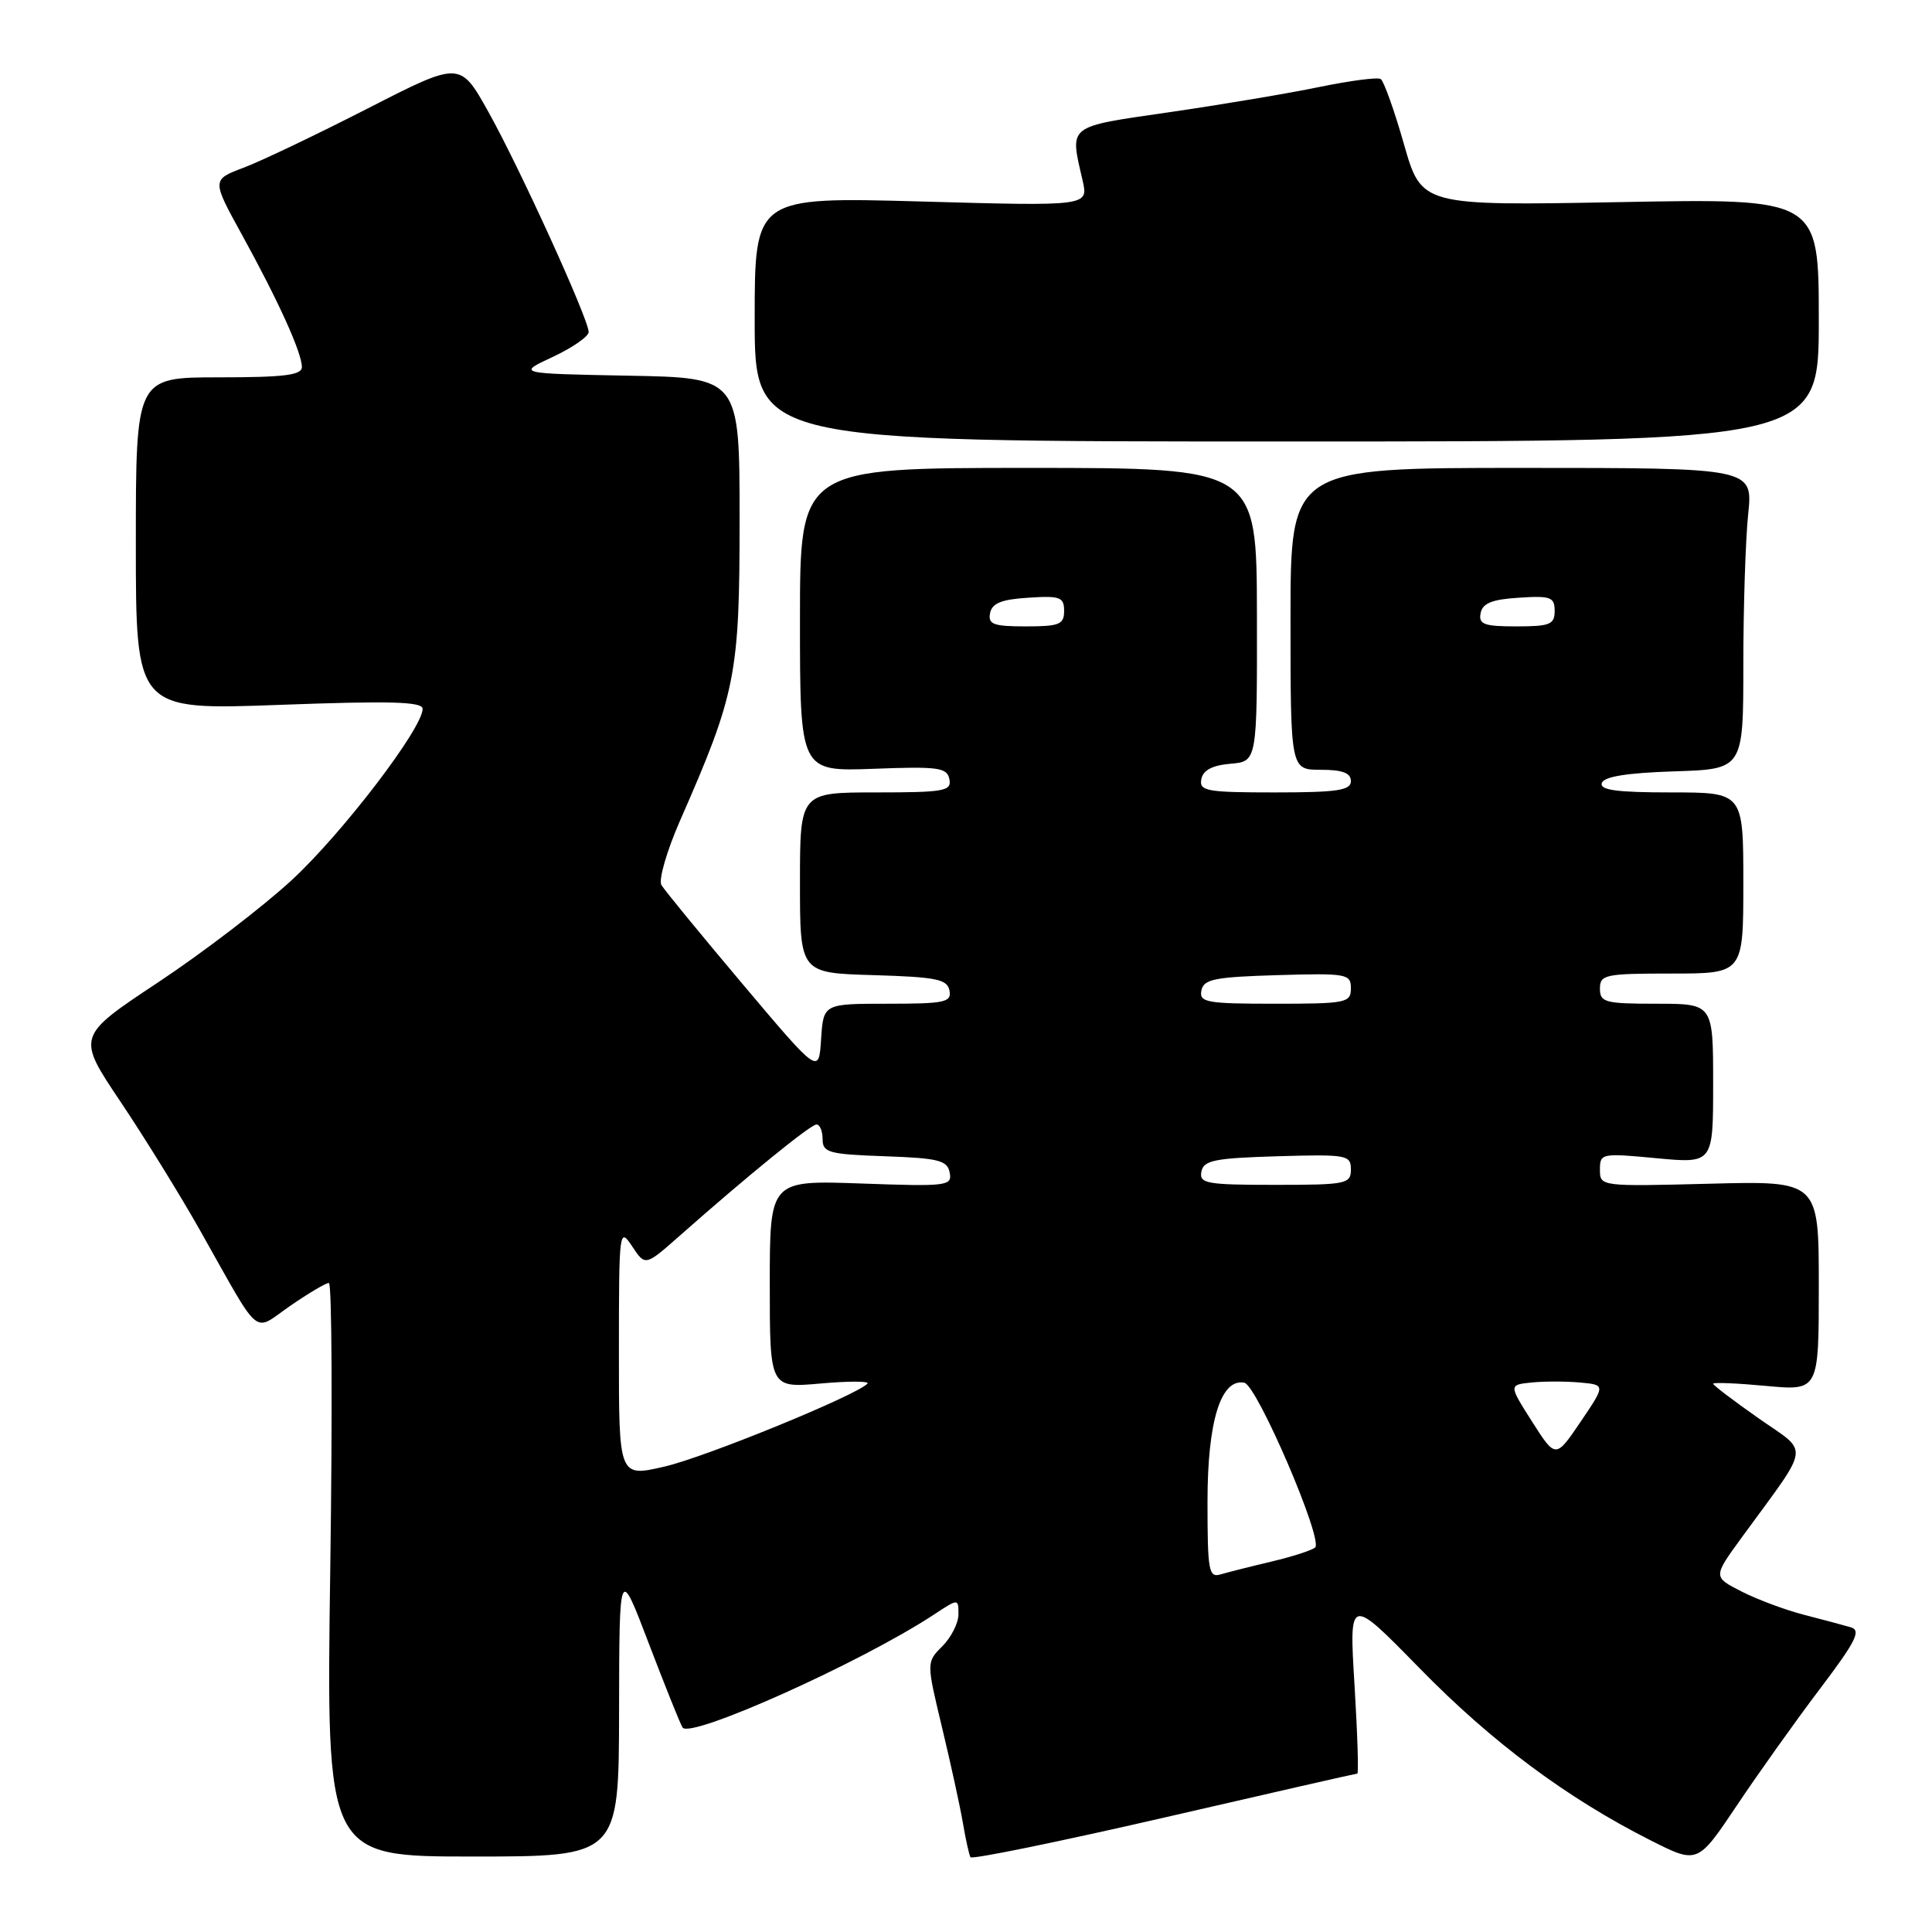 <?xml version="1.0" encoding="UTF-8" standalone="no"?>
<!DOCTYPE svg PUBLIC "-//W3C//DTD SVG 1.1//EN" "http://www.w3.org/Graphics/SVG/1.1/DTD/svg11.dtd" >
<svg xmlns="http://www.w3.org/2000/svg" xmlns:xlink="http://www.w3.org/1999/xlink" version="1.1" viewBox="0 0 256 256">
 <g >
 <path fill="currentColor"
d=" M 179.85 235.01 C 180.04 235.00 179.87 229.71 179.48 223.25 C 178.76 211.50 178.76 211.50 188.13 221.08 C 197.70 230.87 207.65 238.27 218.72 243.86 C 224.94 247.00 224.94 247.00 230.13 239.25 C 232.98 234.99 237.93 228.04 241.13 223.81 C 245.94 217.45 246.65 216.03 245.23 215.62 C 244.28 215.34 241.48 214.60 239.01 213.96 C 236.53 213.32 232.82 211.93 230.74 210.87 C 226.98 208.95 226.98 208.95 230.79 203.72 C 240.04 191.05 239.81 192.69 233.02 187.93 C 229.71 185.61 227.00 183.55 227.00 183.35 C 227.00 183.15 230.15 183.28 234.00 183.64 C 241.00 184.29 241.00 184.29 241.00 170.38 C 241.00 156.47 241.00 156.47 226.50 156.85 C 212.06 157.22 212.00 157.21 212.00 154.99 C 212.00 152.82 212.20 152.78 219.50 153.47 C 227.00 154.17 227.00 154.17 227.00 143.59 C 227.00 133.00 227.00 133.00 219.50 133.00 C 212.67 133.00 212.00 132.82 212.00 131.00 C 212.00 129.14 212.67 129.00 221.50 129.00 C 231.00 129.00 231.00 129.00 231.00 117.00 C 231.00 105.00 231.00 105.00 221.42 105.00 C 214.20 105.00 211.94 104.69 212.25 103.75 C 212.53 102.90 215.60 102.41 221.83 102.21 C 231.00 101.92 231.00 101.92 231.00 88.11 C 231.00 80.51 231.29 71.53 231.64 68.15 C 232.28 62.00 232.28 62.00 201.64 62.00 C 171.00 62.00 171.00 62.00 171.00 82.00 C 171.00 102.00 171.00 102.00 175.00 102.00 C 177.89 102.00 179.00 102.42 179.00 103.50 C 179.00 104.73 177.21 105.00 168.93 105.00 C 159.87 105.00 158.89 104.82 159.18 103.25 C 159.41 102.05 160.63 101.41 163.05 101.20 C 166.58 100.90 166.58 100.90 166.55 81.45 C 166.52 62.00 166.52 62.00 136.26 62.00 C 106.00 62.00 106.00 62.00 106.00 82.12 C 106.00 102.23 106.00 102.23 115.73 101.87 C 124.36 101.54 125.49 101.70 125.80 103.25 C 126.11 104.82 125.13 105.00 116.07 105.00 C 106.00 105.00 106.00 105.00 106.00 116.96 C 106.00 128.93 106.00 128.93 115.74 129.21 C 124.08 129.46 125.52 129.75 125.81 131.25 C 126.11 132.81 125.20 133.00 117.63 133.00 C 109.11 133.00 109.11 133.00 108.80 137.68 C 108.50 142.37 108.50 142.37 98.43 130.43 C 92.90 123.87 88.04 117.95 87.64 117.27 C 87.24 116.60 88.34 112.78 90.09 108.78 C 97.52 91.86 98.00 89.45 98.00 68.85 C 98.00 50.05 98.00 50.05 83.25 49.78 C 68.50 49.50 68.50 49.50 73.25 47.29 C 75.86 46.07 78.00 44.58 78.00 43.99 C 78.00 42.30 68.84 22.19 64.69 14.78 C 60.96 8.11 60.96 8.11 48.73 14.37 C 42.00 17.81 34.60 21.35 32.28 22.22 C 28.05 23.82 28.05 23.82 32.09 31.16 C 36.92 39.94 40.00 46.75 40.00 48.63 C 40.00 49.71 37.66 50.00 29.00 50.00 C 18.00 50.00 18.00 50.00 18.00 72.05 C 18.00 94.10 18.00 94.10 37.00 93.40 C 51.81 92.85 56.00 92.97 56.00 93.93 C 56.00 96.50 45.40 110.37 38.71 116.57 C 34.88 120.11 26.89 126.23 20.96 130.16 C 10.16 137.32 10.16 137.32 15.92 145.91 C 19.09 150.63 23.85 158.32 26.49 163.00 C 34.78 177.68 33.39 176.52 38.47 173.02 C 40.88 171.36 43.18 170.00 43.58 170.00 C 43.98 170.00 44.06 187.10 43.76 208.00 C 43.22 246.00 43.22 246.00 62.61 246.00 C 82.00 246.00 82.00 246.00 82.03 226.75 C 82.06 207.50 82.06 207.50 85.95 217.72 C 88.10 223.34 90.11 228.37 90.44 228.90 C 91.41 230.47 114.18 220.25 123.75 213.94 C 127.00 211.80 127.00 211.80 127.00 213.90 C 127.00 215.06 126.04 216.96 124.87 218.13 C 122.75 220.25 122.75 220.25 124.82 228.88 C 125.96 233.62 127.20 239.30 127.58 241.50 C 127.95 243.70 128.41 245.76 128.59 246.09 C 128.77 246.41 140.30 244.05 154.21 240.85 C 168.12 237.64 179.66 235.01 179.85 235.01 Z  M 241.00 42.40 C 241.00 26.29 241.00 26.29 214.68 26.78 C 188.36 27.27 188.36 27.27 186.03 19.10 C 184.75 14.61 183.36 10.73 182.95 10.47 C 182.54 10.21 178.89 10.69 174.85 11.52 C 170.81 12.36 161.88 13.86 155.00 14.86 C 141.26 16.86 141.74 16.47 143.45 23.91 C 144.23 27.32 144.23 27.32 122.11 26.70 C 100.00 26.09 100.00 26.09 100.00 42.29 C 100.00 58.50 100.00 58.50 170.50 58.50 C 241.00 58.50 241.00 58.50 241.00 42.40 Z  M 160.00 198.97 C 160.00 188.32 161.77 182.61 164.88 183.22 C 166.56 183.55 175.38 204.06 174.26 205.05 C 173.84 205.42 171.25 206.26 168.50 206.91 C 165.75 207.56 162.71 208.33 161.75 208.61 C 160.16 209.09 160.00 208.18 160.00 198.97 Z  M 82.01 179.12 C 82.01 162.97 82.06 162.57 83.76 165.14 C 85.50 167.77 85.50 167.77 90.00 163.80 C 99.06 155.79 107.41 149.00 108.19 149.00 C 108.64 149.00 109.00 149.88 109.00 150.96 C 109.00 152.72 109.82 152.95 117.24 153.21 C 124.37 153.46 125.53 153.75 125.84 155.38 C 126.18 157.15 125.51 157.23 114.10 156.82 C 102.00 156.39 102.00 156.39 102.00 170.16 C 102.00 183.92 102.00 183.92 108.75 183.32 C 112.46 182.99 115.25 183.00 114.95 183.33 C 113.55 184.87 93.47 193.08 88.05 194.33 C 82.00 195.73 82.00 195.73 82.01 179.12 Z  M 203.02 188.39 C 199.91 183.50 199.91 183.50 202.93 183.19 C 204.60 183.02 207.48 183.02 209.35 183.19 C 212.75 183.50 212.75 183.50 209.44 188.39 C 206.13 193.27 206.13 193.27 203.02 188.39 Z  M 159.19 155.25 C 159.48 153.75 160.92 153.46 169.26 153.21 C 178.48 152.94 179.00 153.04 179.00 154.96 C 179.00 156.88 178.39 157.00 168.93 157.00 C 159.87 157.00 158.89 156.82 159.19 155.25 Z  M 159.19 131.25 C 159.48 129.75 160.92 129.46 169.26 129.21 C 178.48 128.94 179.00 129.04 179.00 130.96 C 179.00 132.88 178.39 133.00 168.93 133.00 C 159.87 133.00 158.89 132.82 159.19 131.25 Z  M 131.19 81.25 C 131.44 79.93 132.69 79.42 136.26 79.20 C 140.47 78.92 141.00 79.12 141.00 80.95 C 141.00 82.75 140.38 83.00 135.93 83.00 C 131.64 83.00 130.90 82.73 131.19 81.25 Z  M 196.19 81.25 C 196.44 79.93 197.69 79.42 201.26 79.20 C 205.47 78.92 206.00 79.12 206.00 80.95 C 206.00 82.75 205.38 83.00 200.93 83.00 C 196.64 83.00 195.90 82.73 196.19 81.25 Z "/>
</g>
</svg>